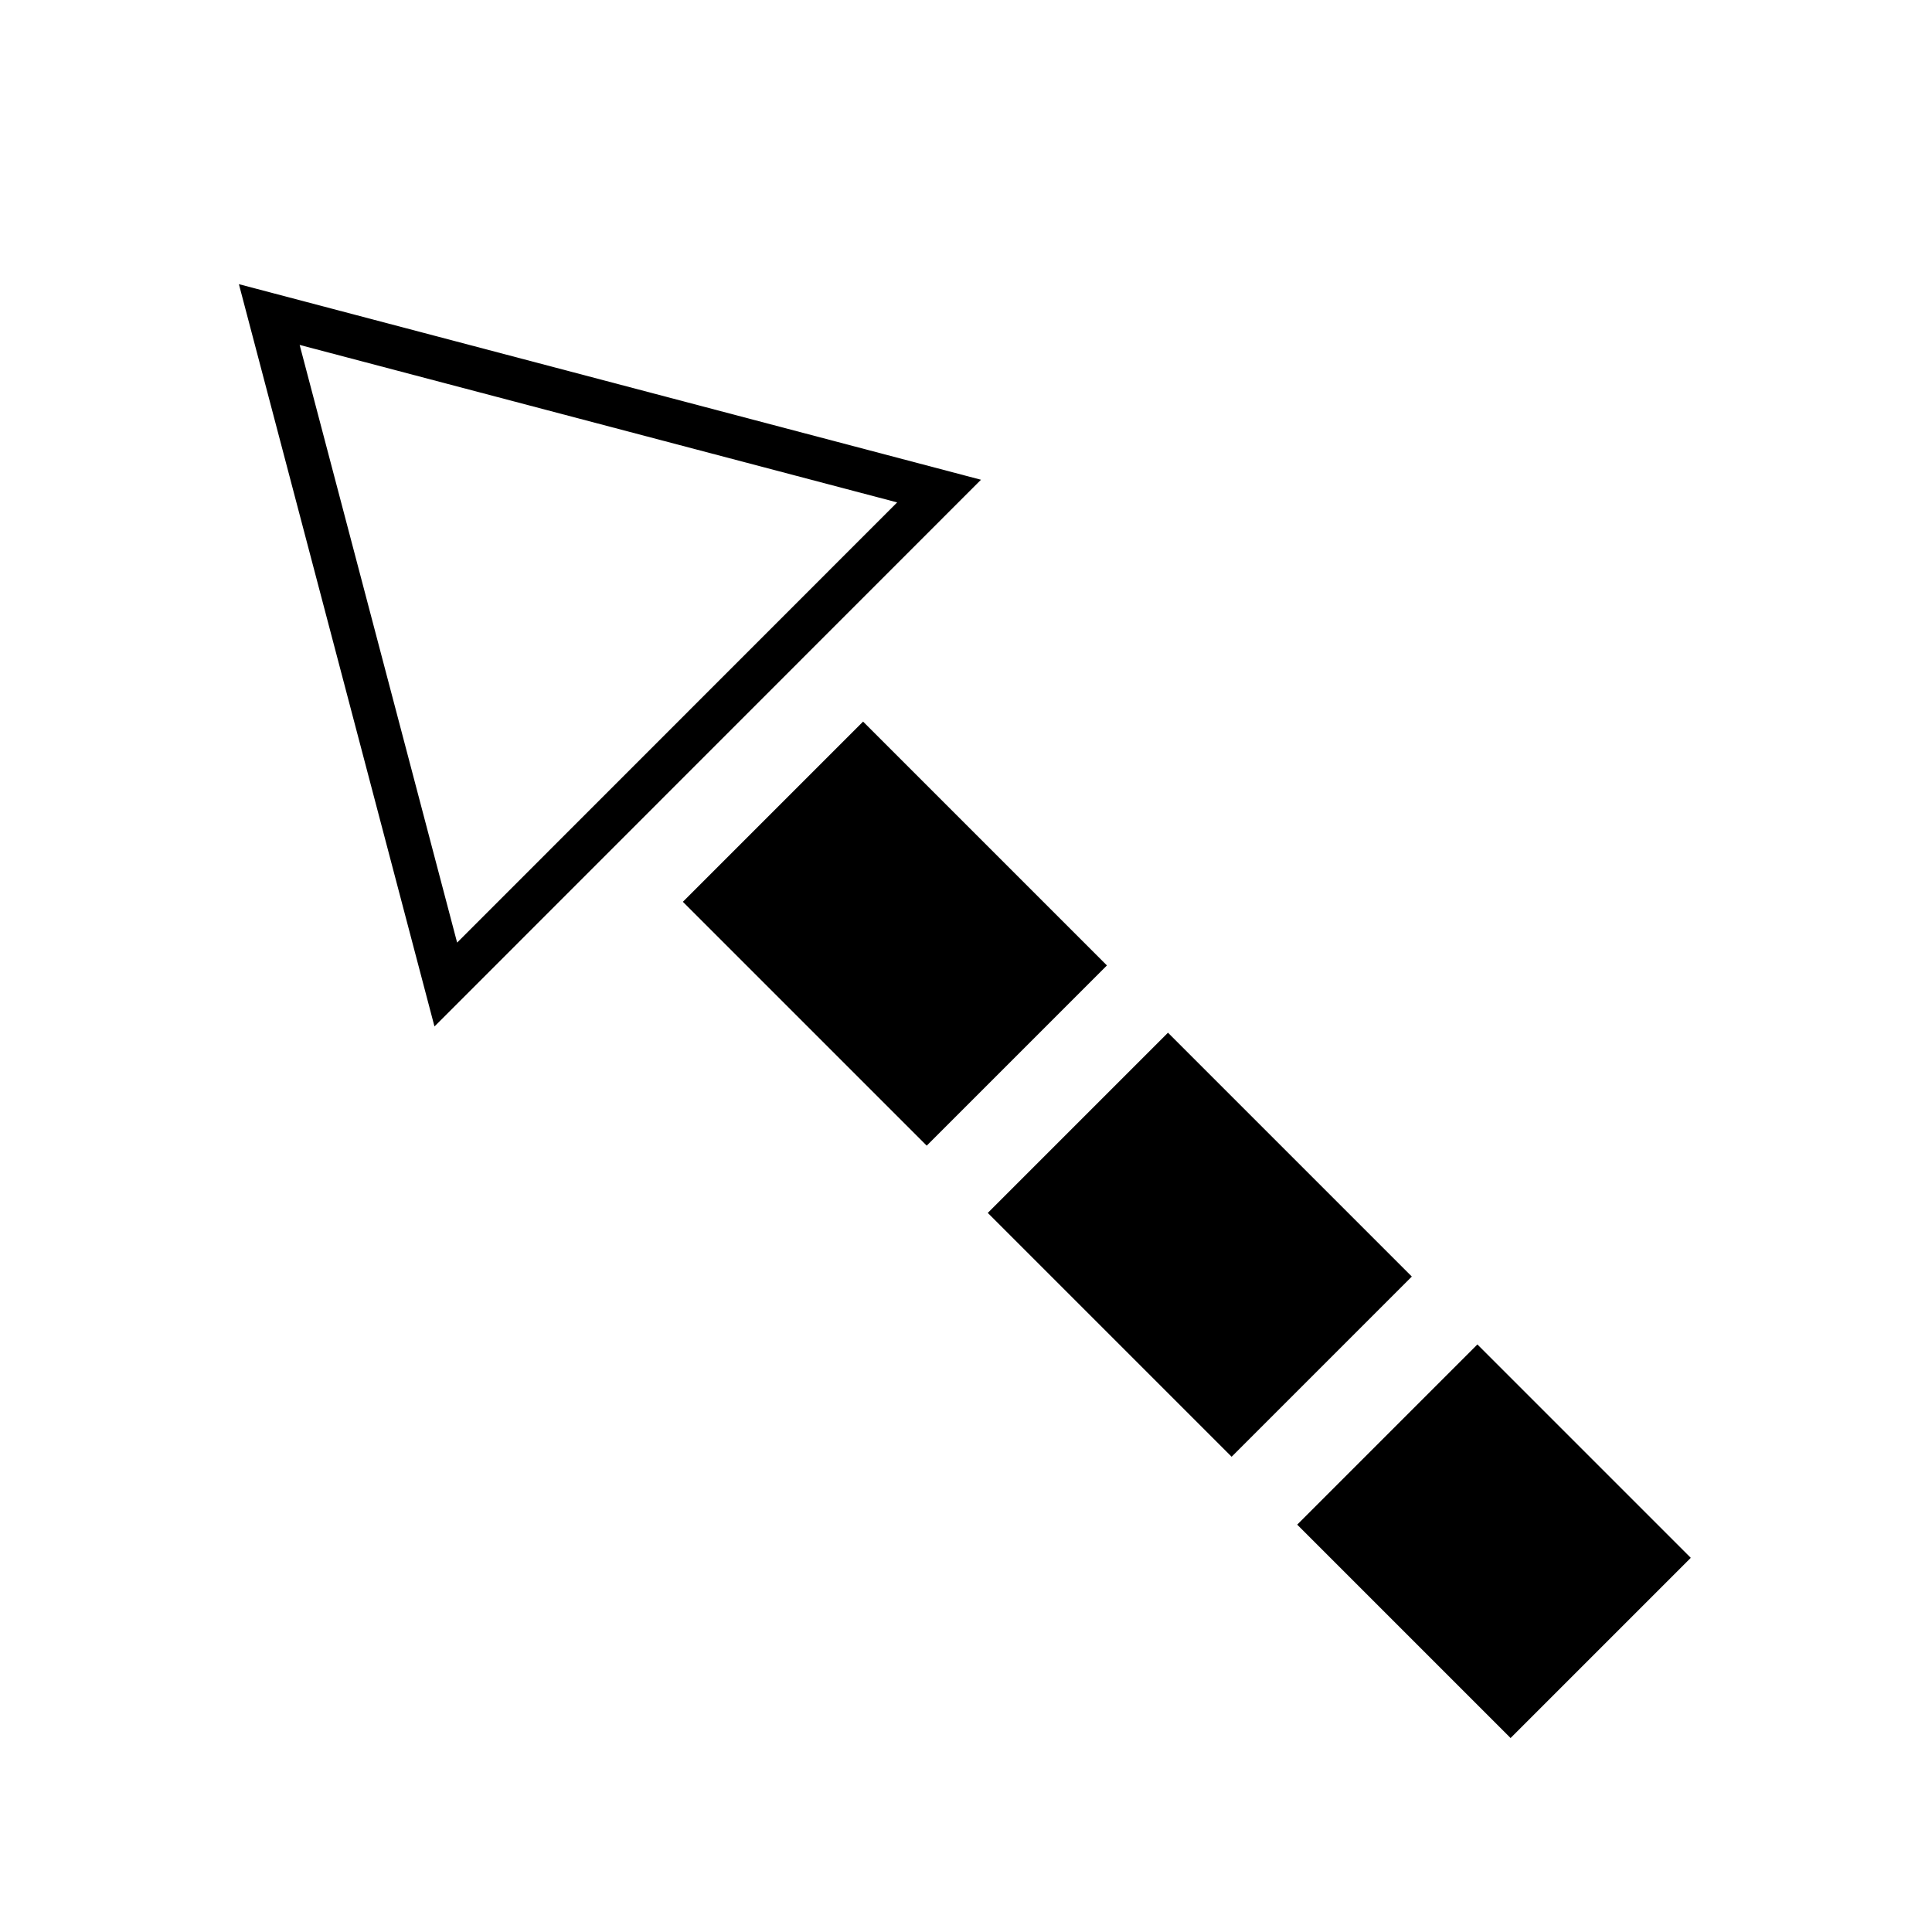 <?xml version="1.0" encoding="UTF-8" standalone="no"?>
<svg
   xmlns:dc="http://purl.org/dc/elements/1.1/"
   xmlns:cc="http://creativecommons.org/ns#"
   xmlns:rdf="http://www.w3.org/1999/02/22-rdf-syntax-ns#"
   xmlns:svg="http://www.w3.org/2000/svg"
   xmlns="http://www.w3.org/2000/svg"
   xmlns:sodipodi="http://sodipodi.sourceforge.net/DTD/sodipodi-0.dtd"
   xmlns:inkscape="http://www.inkscape.org/namespaces/inkscape"
   width="40"
   height="40"
   viewBox="0 0 10.583 10.583"
   version="1.1"
   id="svg17"
   inkscape:version="1.0.1 (3bc2e813f5, 2020-09-07)"
   sodipodi:docname="implements_lt.svg">
  <defs
     id="defs11" />
  <sodipodi:namedview
     id="base"
     pagecolor="#ffffff"
     bordercolor="#666666"
     borderopacity="1.0"
     inkscape:pageopacity="0.0"
     inkscape:pageshadow="2"
     inkscape:zoom="15.839192"
     inkscape:cx="21.065823"
     inkscape:cy="18.468734"
     inkscape:document-units="mm"
     inkscape:current-layer="layer1"
     inkscape:document-rotation="0"
     showgrid="false"
     inkscape:window-width="1465"
     inkscape:window-height="1040"
     inkscape:window-x="52"
     inkscape:window-y="0"
     inkscape:window-maximized="0"
     units="px" />
  <g
     inkscape:label="Warstwa 1"
     inkscape:groupmode="layer"
     id="layer1">
    <rect
       style="fill:#000000;stroke-width:0.016"
       id="rect19"
       width="1.653"
       height="1.396"
       x="-12.583"
       y="-0.881"
       transform="rotate(-135)" />
    <rect
       style="fill:#000000;stroke-width:0.017"
       id="rect19-2"
       width="1.889"
       height="1.396"
       x="-10.413"
       y="-0.872"
       transform="rotate(-135)" />
    <rect
       style="fill:#000000;stroke-width:0.017"
       id="rect19-2-0"
       width="1.889"
       height="1.396"
       x="-8.027"
       y="-0.848"
       transform="rotate(-135)" />
    <path
       style="fill:none;stroke:#000000;stroke-width:0.237px;stroke-linecap:butt;stroke-linejoin:miter;stroke-opacity:1"
       d="M 1.475,1.723 2.442,5.393 5.144,2.69 Z"
       id="path855" />
  </g>
</svg>
